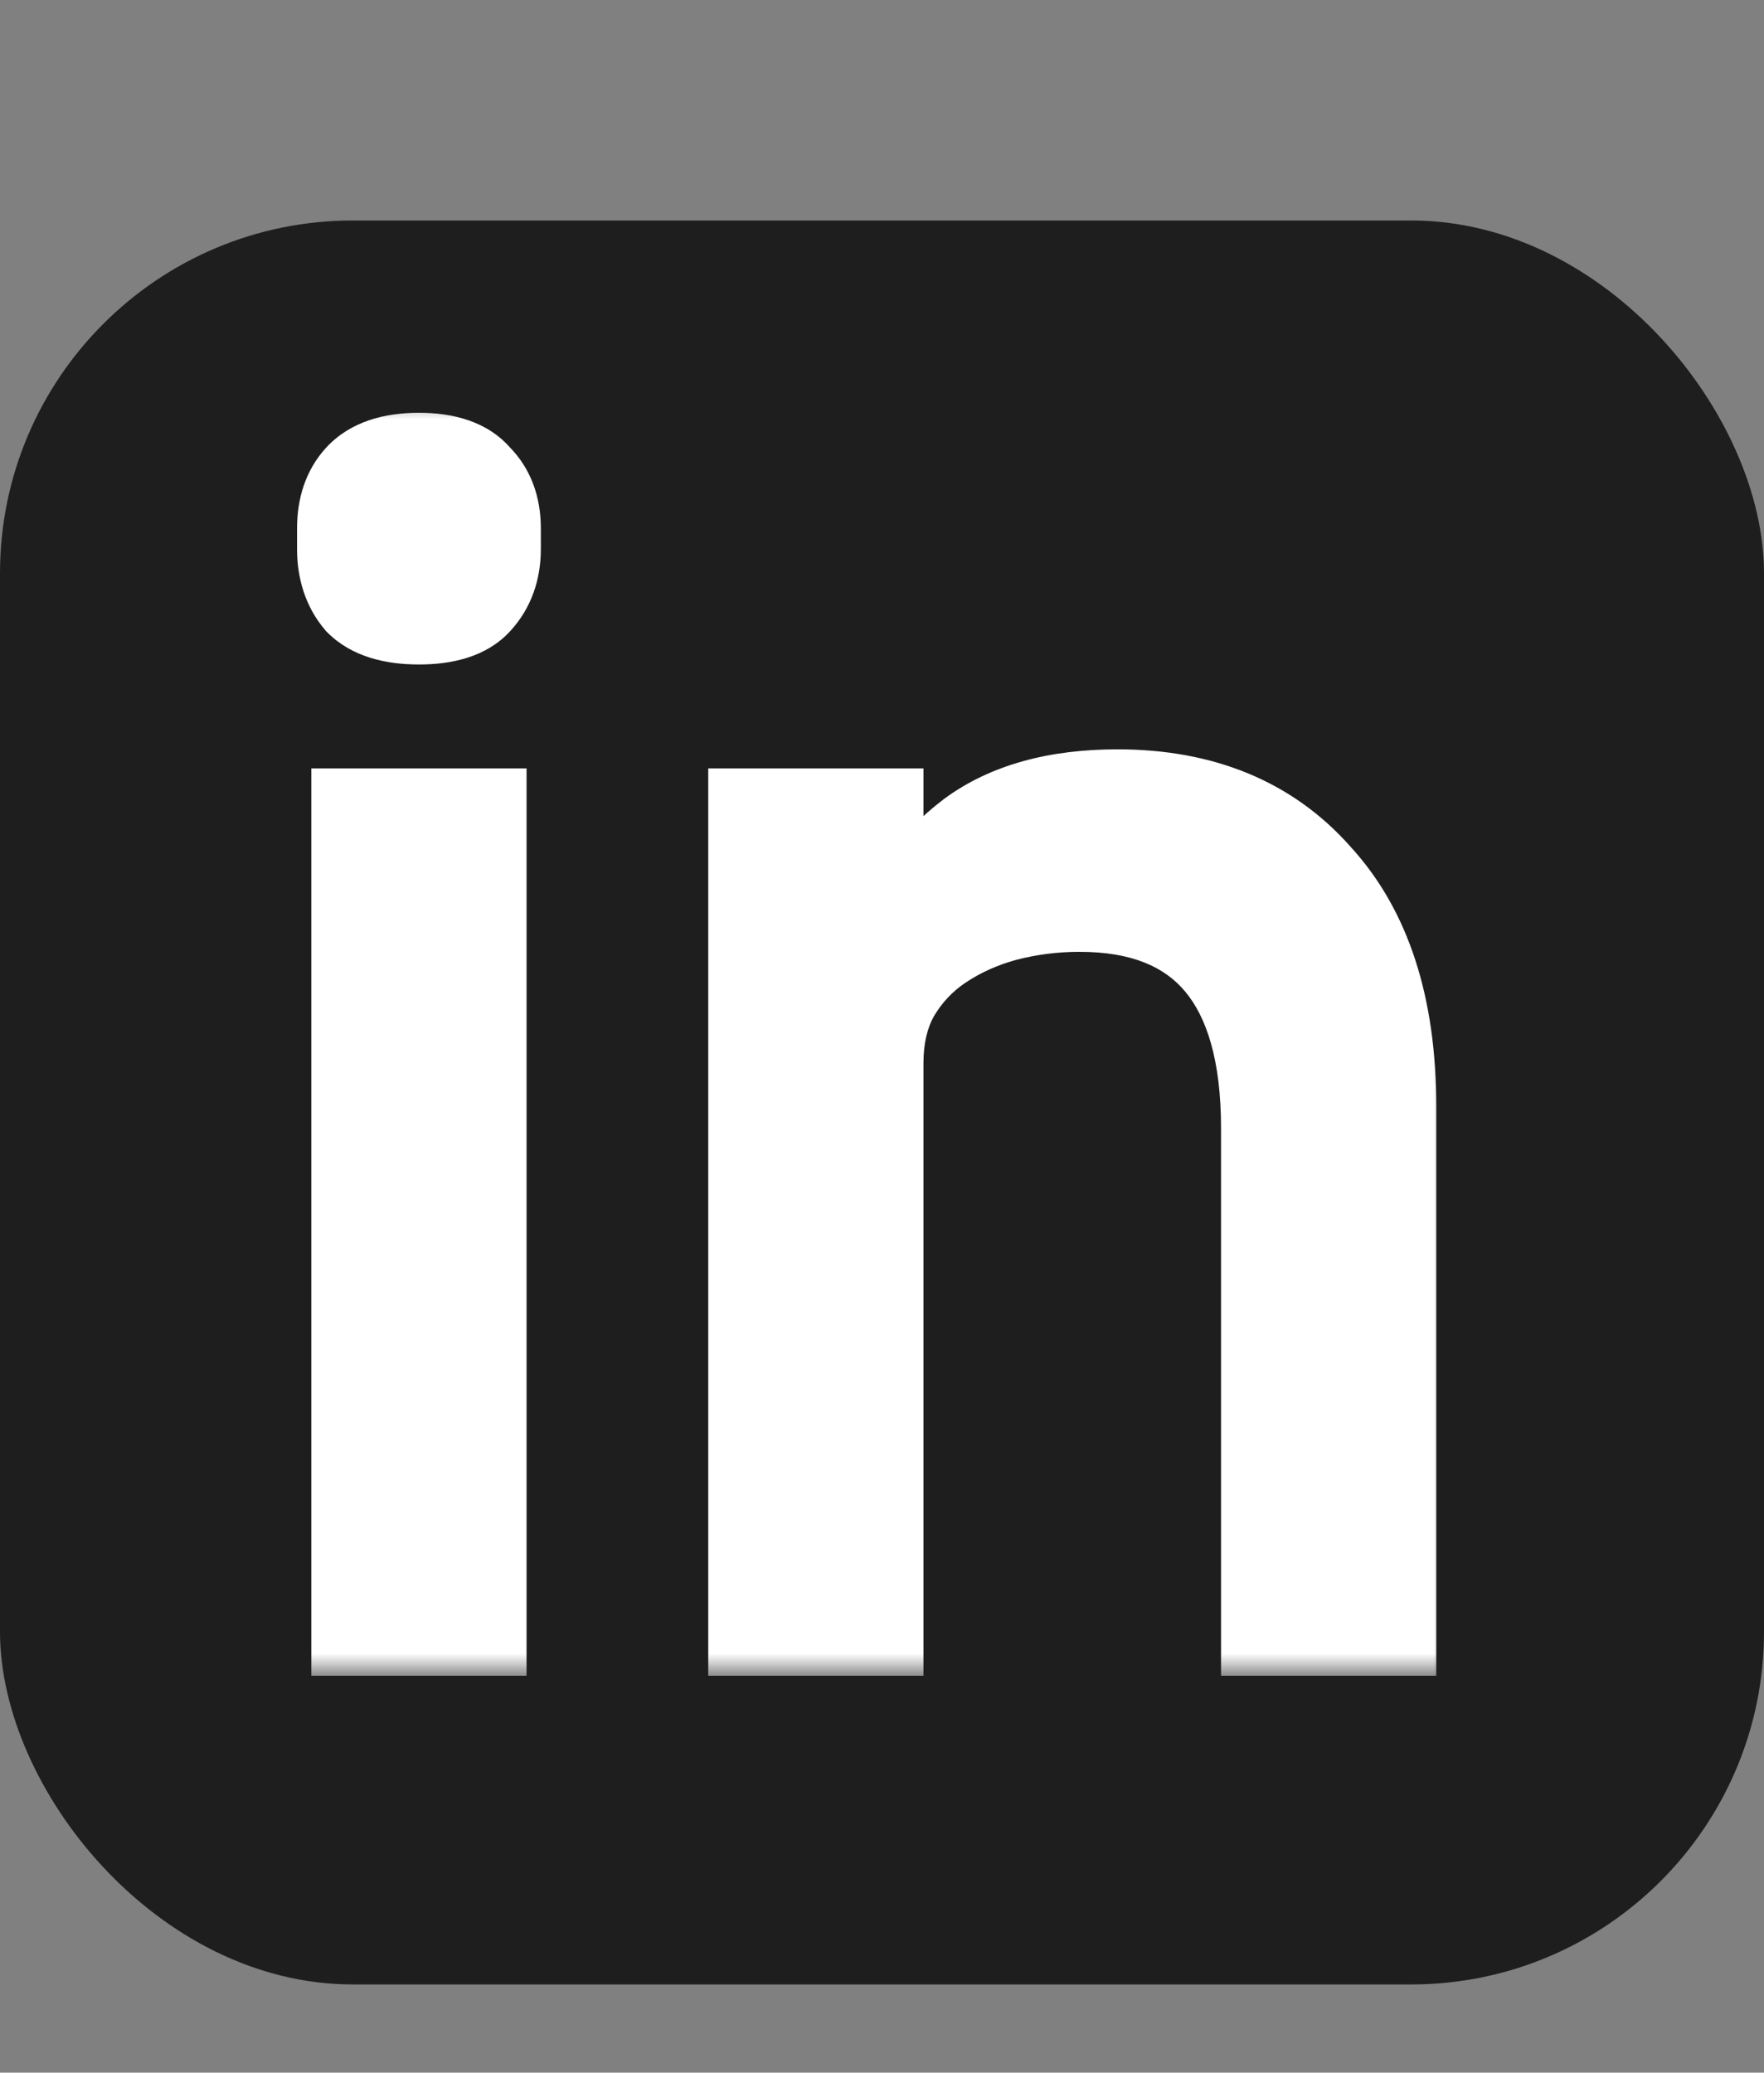 <svg width="40" height="47" viewBox="0 0 40 47" fill="none" xmlns="http://www.w3.org/2000/svg">
<rect x="0" y="0" width="40" height="47" fill="#808080" stroke="none"/>
<rect y="5" width="40" height="40" rx="8" fill="#1E1E1E"/>
<mask id="path-2-outside-1_213_128" maskUnits="userSpaceOnUse" x="6" y="9" width="27" height="29" fill="black">
<rect fill="white" x="6" y="9" width="27" height="29"/>
<path d="M9.5 14.068C8.876 14.068 8.42 13.924 8.132 13.636C7.868 13.324 7.736 12.928 7.736 12.448V11.98C7.736 11.5 7.868 11.116 8.132 10.828C8.42 10.516 8.876 10.36 9.5 10.36C10.124 10.36 10.568 10.516 10.832 10.828C11.12 11.116 11.264 11.5 11.264 11.98V12.448C11.264 12.928 11.12 13.324 10.832 13.636C10.568 13.924 10.124 14.068 9.5 14.068ZM8.06 18.424H10.94V37H8.06V18.424ZM17.06 37V18.424H19.94V21.448H20.084C20.54 20.392 21.176 19.552 21.992 18.928C22.832 18.304 23.948 17.992 25.34 17.992C27.26 17.992 28.772 18.616 29.876 19.864C31.004 21.088 31.568 22.828 31.568 25.084V37H28.688V25.588C28.688 22.252 27.284 20.584 24.476 20.584C23.9 20.584 23.336 20.656 22.784 20.8C22.256 20.944 21.776 21.16 21.344 21.448C20.912 21.736 20.564 22.108 20.3 22.564C20.06 22.996 19.94 23.512 19.94 24.112V37H17.06Z"/>
</mask>
<path d="M9.5 14.068C8.876 14.068 8.42 13.924 8.132 13.636C7.868 13.324 7.736 12.928 7.736 12.448V11.98C7.736 11.5 7.868 11.116 8.132 10.828C8.42 10.516 8.876 10.36 9.5 10.36C10.124 10.36 10.568 10.516 10.832 10.828C11.12 11.116 11.264 11.5 11.264 11.98V12.448C11.264 12.928 11.12 13.324 10.832 13.636C10.568 13.924 10.124 14.068 9.5 14.068ZM8.06 18.424H10.94V37H8.06V18.424ZM17.06 37V18.424H19.94V21.448H20.084C20.54 20.392 21.176 19.552 21.992 18.928C22.832 18.304 23.948 17.992 25.34 17.992C27.26 17.992 28.772 18.616 29.876 19.864C31.004 21.088 31.568 22.828 31.568 25.084V37H28.688V25.588C28.688 22.252 27.284 20.584 24.476 20.584C23.9 20.584 23.336 20.656 22.784 20.8C22.256 20.944 21.776 21.16 21.344 21.448C20.912 21.736 20.564 22.108 20.3 22.564C20.06 22.996 19.94 23.512 19.94 24.112V37H17.06Z" fill="white"/>
<path d="M8.132 13.636L7.369 14.282L7.395 14.314L7.425 14.343L8.132 13.636ZM8.132 10.828L7.397 10.15L7.395 10.152L8.132 10.828ZM10.832 10.828L10.069 11.474L10.095 11.506L10.125 11.535L10.832 10.828ZM10.832 13.636L10.097 12.958L10.095 12.96L10.832 13.636ZM8.06 18.424V17.424H7.06V18.424H8.06ZM10.94 18.424H11.94V17.424H10.94V18.424ZM10.94 37V38H11.94V37H10.94ZM8.06 37H7.06V38H8.06V37ZM9.5 13.068C9.003 13.068 8.86 12.95 8.839 12.929L7.425 14.343C7.98 14.898 8.749 15.068 9.5 15.068V13.068ZM8.895 12.99C8.81 12.889 8.736 12.735 8.736 12.448H6.736C6.736 13.121 6.926 13.759 7.369 14.282L8.895 12.99ZM8.736 12.448V11.98H6.736V12.448H8.736ZM8.736 11.98C8.736 11.69 8.811 11.567 8.869 11.504L7.395 10.152C6.925 10.665 6.736 11.31 6.736 11.98H8.736ZM8.867 11.506C8.891 11.48 9.023 11.36 9.5 11.36V9.36C8.729 9.36 7.949 9.552 7.397 10.15L8.867 11.506ZM9.5 11.36C9.734 11.36 9.882 11.39 9.97 11.421C10.05 11.448 10.068 11.473 10.069 11.474L11.595 10.182C11.059 9.549 10.262 9.36 9.5 9.36V11.36ZM10.125 11.535C10.192 11.602 10.264 11.714 10.264 11.98H12.264C12.264 11.286 12.048 10.63 11.539 10.121L10.125 11.535ZM10.264 11.98V12.448H12.264V11.98H10.264ZM10.264 12.448C10.264 12.712 10.192 12.855 10.097 12.958L11.567 14.314C12.048 13.793 12.264 13.144 12.264 12.448H10.264ZM10.095 12.96C10.108 12.946 10.007 13.068 9.5 13.068V15.068C10.241 15.068 11.028 14.902 11.569 14.312L10.095 12.96ZM8.06 19.424H10.94V17.424H8.06V19.424ZM9.94 18.424V37H11.94V18.424H9.94ZM10.94 36H8.06V38H10.94V36ZM9.06 37V18.424H7.06V37H9.06ZM17.06 37H16.06V38H17.06V37ZM17.06 18.424V17.424H16.06V18.424H17.06ZM19.94 18.424H20.94V17.424H19.94V18.424ZM19.94 21.448H18.94V22.448H19.94V21.448ZM20.084 21.448V22.448H20.741L21.002 21.844L20.084 21.448ZM21.992 18.928L21.396 18.125L21.385 18.134L21.992 18.928ZM29.876 19.864L29.127 20.527L29.134 20.534L29.141 20.542L29.876 19.864ZM31.568 37V38H32.568V37H31.568ZM28.688 37H27.688V38H28.688V37ZM22.784 20.8L22.532 19.832L22.521 19.835L22.784 20.8ZM21.344 21.448L21.899 22.28L21.899 22.28L21.344 21.448ZM20.3 22.564L19.435 22.063L19.43 22.071L19.426 22.078L20.3 22.564ZM19.94 37V38H20.94V37H19.94ZM18.06 37V18.424H16.06V37H18.06ZM17.06 19.424H19.94V17.424H17.06V19.424ZM18.94 18.424V21.448H20.94V18.424H18.94ZM19.94 22.448H20.084V20.448H19.94V22.448ZM21.002 21.844C21.398 20.926 21.935 20.23 22.599 19.722L21.385 18.134C20.417 18.873 19.681 19.858 19.166 21.052L21.002 21.844ZM22.588 19.731C23.207 19.271 24.092 18.992 25.34 18.992V16.992C23.804 16.992 22.457 17.337 21.396 18.125L22.588 19.731ZM25.34 18.992C27.022 18.992 28.243 19.527 29.127 20.527L30.625 19.201C29.301 17.705 27.498 16.992 25.34 16.992V18.992ZM29.141 20.542C30.046 21.524 30.568 22.989 30.568 25.084H32.568C32.568 22.667 31.962 20.652 30.611 19.186L29.141 20.542ZM30.568 25.084V37H32.568V25.084H30.568ZM31.568 36H28.688V38H31.568V36ZM29.688 37V25.588H27.688V37H29.688ZM29.688 25.588C29.688 23.804 29.316 22.279 28.4 21.191C27.456 20.07 26.084 19.584 24.476 19.584V21.584C25.676 21.584 26.41 21.932 26.87 22.479C27.358 23.059 27.688 24.036 27.688 25.588H29.688ZM24.476 19.584C23.816 19.584 23.167 19.667 22.532 19.832L23.036 21.768C23.505 21.645 23.984 21.584 24.476 21.584V19.584ZM22.521 19.835C21.895 20.006 21.316 20.265 20.789 20.616L21.899 22.28C22.236 22.055 22.617 21.882 23.047 21.765L22.521 19.835ZM20.789 20.616C20.228 20.99 19.774 21.476 19.435 22.063L21.165 23.065C21.354 22.74 21.596 22.482 21.899 22.28L20.789 20.616ZM19.426 22.078C19.087 22.688 18.94 23.378 18.94 24.112H20.94C20.94 23.646 21.033 23.304 21.174 23.05L19.426 22.078ZM18.94 24.112V37H20.94V24.112H18.94ZM19.94 36H17.06V38H19.94V36Z" fill="white" mask="url(#path-2-outside-1_213_128)"/>
</svg>
